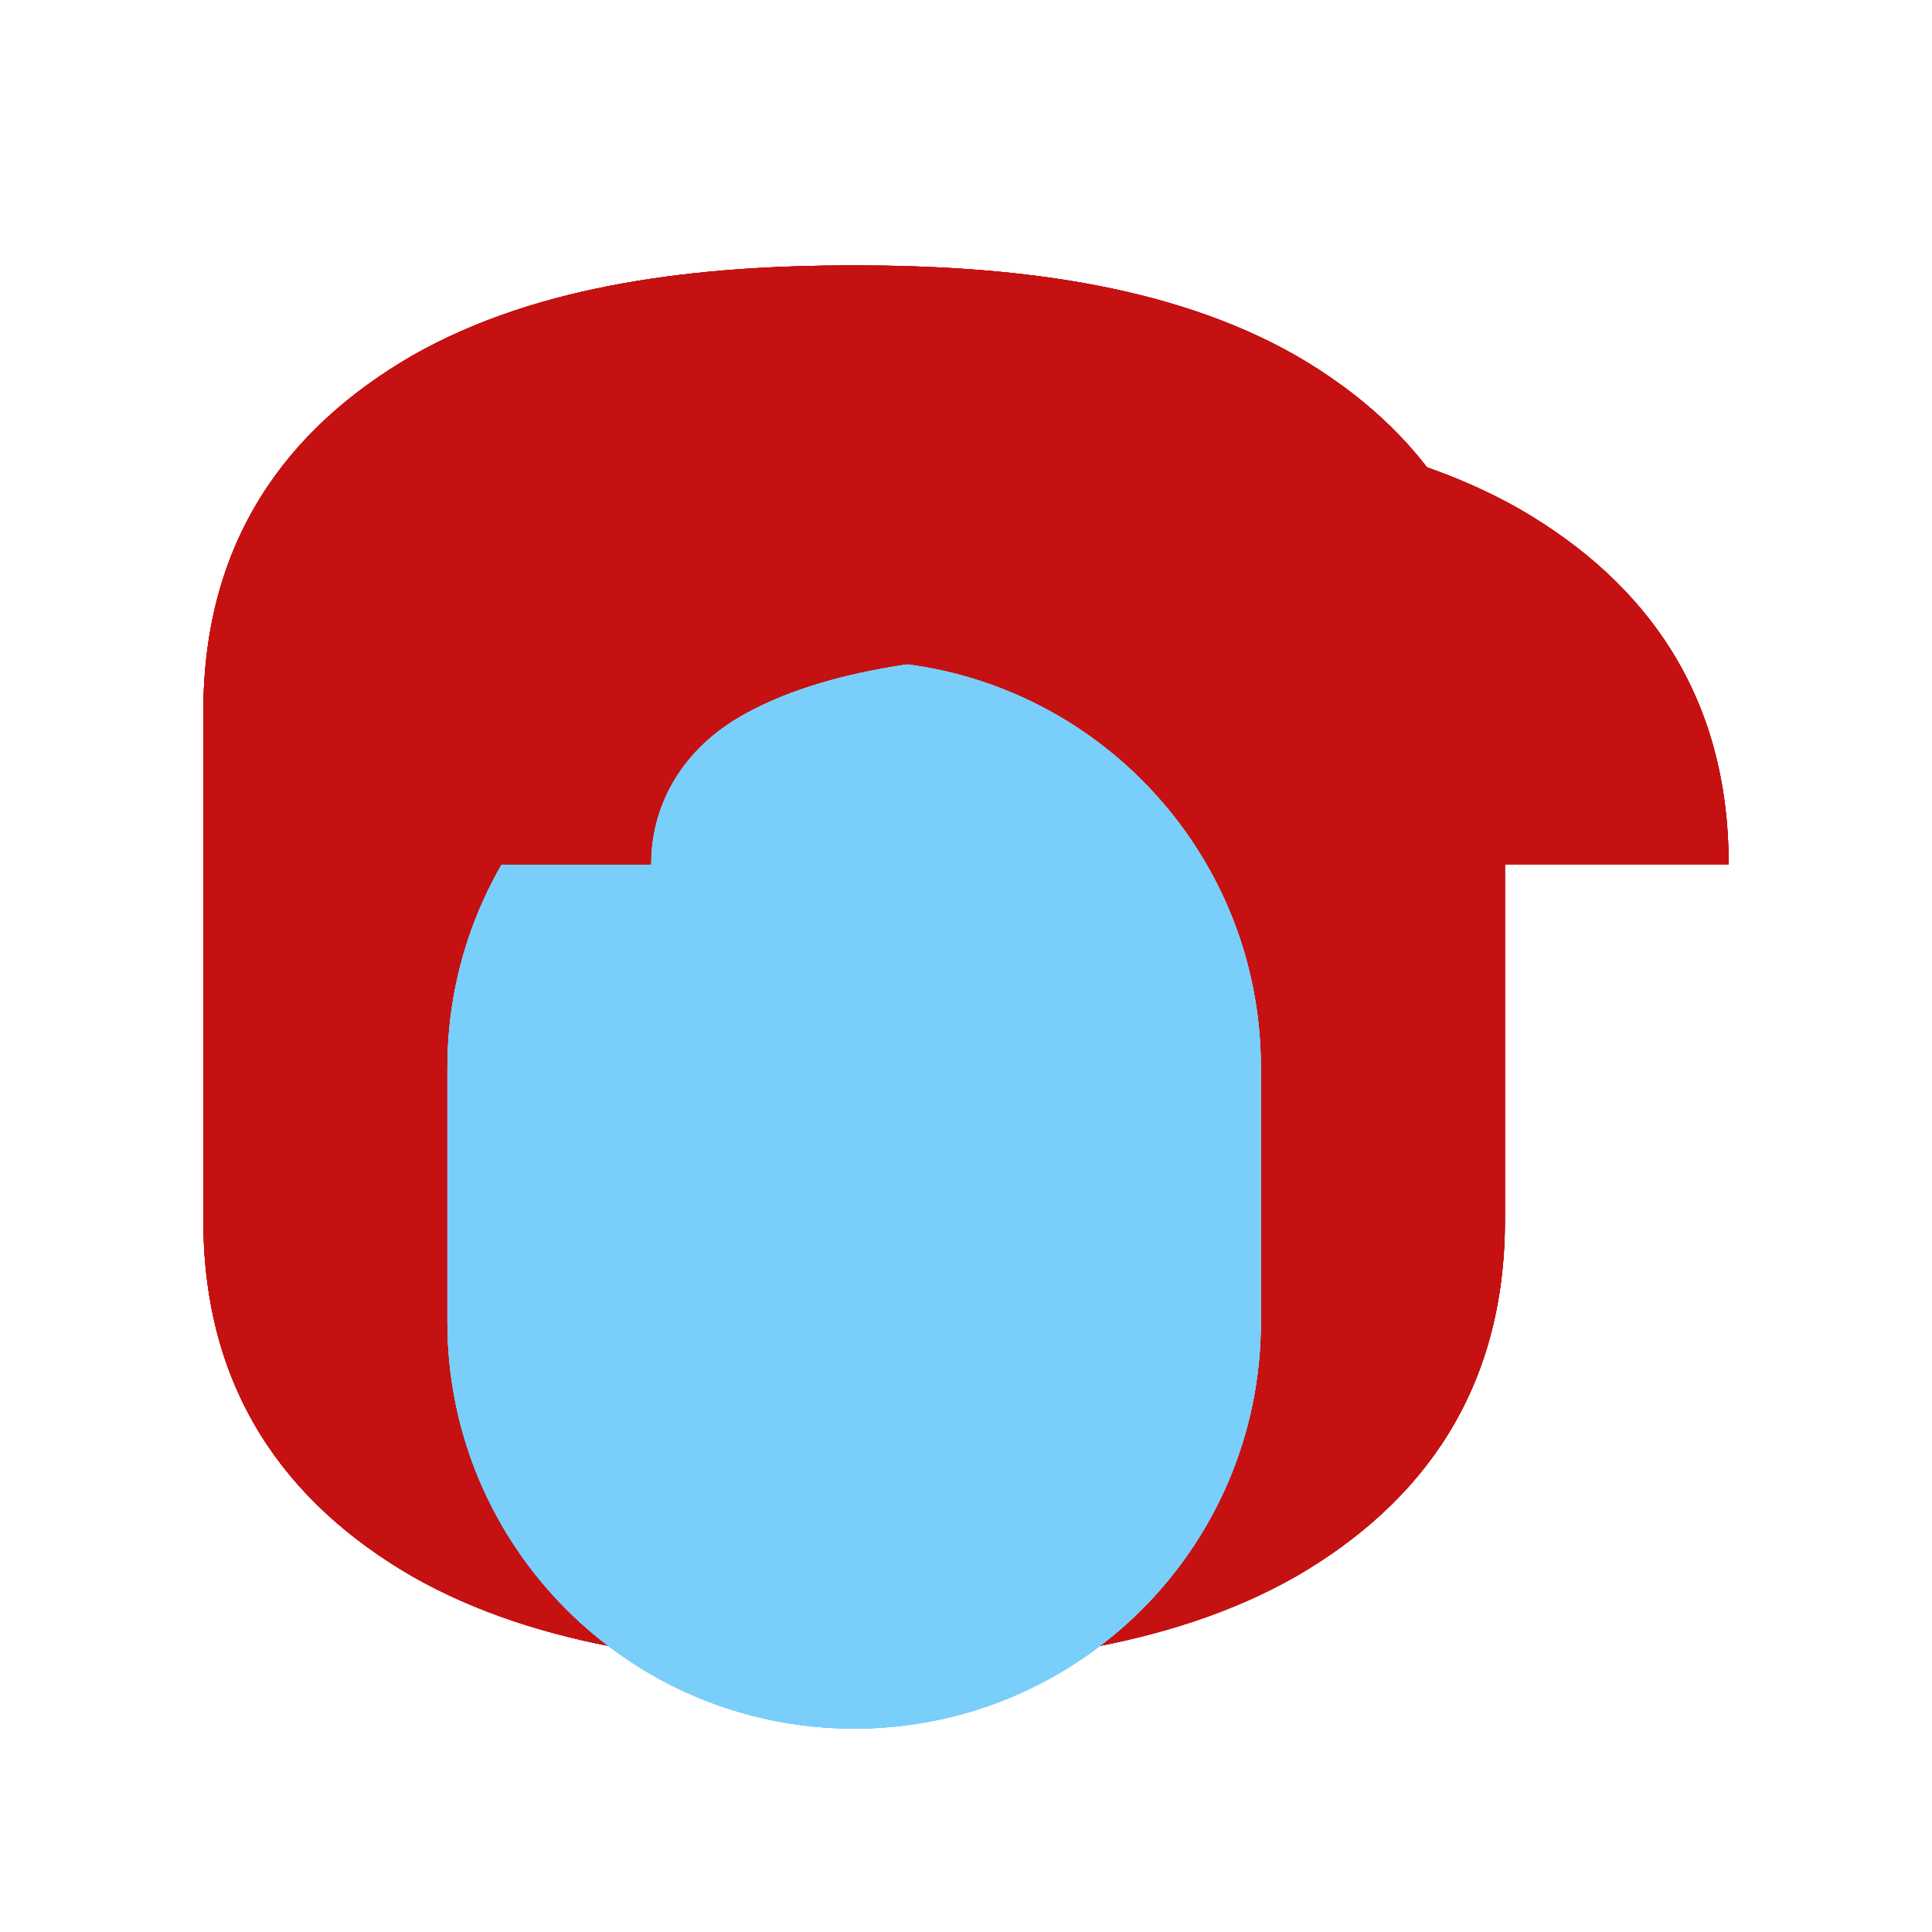<svg xmlns="http://www.w3.org/2000/svg" viewBox="0 0 190 190">
  <path d="M127.5,35c-12.6-7.2-28.5-8.9-43.5-8.9c-15,0-30.9,1.7-43.5,8.9C28.1,42.2,20,53.3,20,70v50c0,16.7,8.1,27.8,20.5,35c12.6,7.2,28.5,8.9,43.5,8.9c15,0,30.9-1.7,43.5-8.9c12.4-7.2,20.5-18.3,20.5-35V70C148,53.3,139.9,42.2,127.5,35z" fill="#C51111"/>
  <path d="M127.5,35c-12.6-7.2-28.5-8.9-43.5-8.9c-15,0-30.9,1.7-43.5,8.9C28.1,42.2,20,53.3,20,70v50c0,16.7,8.1,27.8,20.5,35c12.6,7.2,28.5,8.9,43.5,8.9c15,0,30.9-1.7,43.5-8.9c12.4-7.2,20.5-18.3,20.5-35V70C148,53.3,139.9,42.2,127.5,35z" fill="#C51111"/>
  <path d="M127.5,35c-12.6-7.2-28.5-8.9-43.5-8.9c-15,0-30.9,1.7-43.5,8.9C28.1,42.2,20,53.3,20,70v50c0,16.7,8.1,27.8,20.5,35c12.6,7.2,28.5,8.9,43.5,8.9c15,0,30.9-1.7,43.5-8.9c12.4-7.2,20.5-18.3,20.5-35V70C148,53.3,139.9,42.2,127.5,35z" fill="#C51111"/>
  <path d="M127.5,35c-12.6-7.2-28.5-8.9-43.5-8.9c-15,0-30.9,1.7-43.5,8.9C28.1,42.2,20,53.3,20,70v50c0,16.7,8.1,27.8,20.5,35c12.6,7.2,28.5,8.9,43.5,8.9c15,0,30.9-1.7,43.5-8.9c12.4-7.2,20.5-18.3,20.5-35V70C148,53.3,139.9,42.2,127.5,35z" fill="#C51111"/>
  <path d="M84,65c-22.1,0-40,17.9-40,40v25c0,22.1,17.9,40,40,40c22.1,0,40-17.9,40-40v-25C124,82.9,106.1,65,84,65z" fill="#7ACEFA"/>
  <path d="M84,65c-22.1,0-40,17.9-40,40v25c0,22.1,17.9,40,40,40c22.1,0,40-17.9,40-40v-25C124,82.9,106.1,65,84,65z" fill="#7ACEFA"/>
  <path d="M84,65c-22.1,0-40,17.9-40,40v25c0,22.1,17.9,40,40,40c22.1,0,40-17.9,40-40v-25C124,82.9,106.1,65,84,65z" fill="#7ACEFA"/>
  <path d="M84,65c-22.1,0-40,17.9-40,40v25c0,22.1,17.9,40,40,40c22.1,0,40-17.9,40-40v-25C124,82.9,106.1,65,84,65z" fill="#7ACEFA"/>
  <path d="M148,85h22c0-16.6-8.1-27.7-20.5-34.9c-12.6-7.2-28.5-8.9-43.5-8.9c-15,0-30.9,1.7-43.5,8.9C50.1,57.3,42,68.4,42,85h22c0-5.5,2.7-10.9,8.5-14.4c8.4-5,21.1-6.4,33.5-6.4c12.4,0,25.1,1.4,33.5,6.4C145.3,74.1,148,79.5,148,85z" fill="#C51111"/>
  <path d="M148,85h22c0-16.6-8.1-27.7-20.5-34.9c-12.6-7.2-28.5-8.9-43.5-8.9c-15,0-30.9,1.7-43.5,8.9C50.1,57.3,42,68.4,42,85h22c0-5.5,2.7-10.9,8.5-14.4c8.4-5,21.1-6.4,33.5-6.4c12.4,0,25.1,1.4,33.5,6.4C145.3,74.1,148,79.5,148,85z" fill="#C51111"/>
  <path d="M148,85h22c0-16.6-8.1-27.7-20.5-34.9c-12.6-7.2-28.5-8.9-43.5-8.9c-15,0-30.9,1.7-43.5,8.9C50.1,57.3,42,68.4,42,85h22c0-5.5,2.7-10.9,8.5-14.4c8.4-5,21.1-6.4,33.5-6.4c12.4,0,25.1,1.4,33.5,6.4C145.3,74.1,148,79.5,148,85z" fill="#C51111"/>
  <path d="M148,85h22c0-16.6-8.1-27.7-20.5-34.9c-12.6-7.2-28.5-8.9-43.5-8.9c-15,0-30.9,1.7-43.5,8.9C50.1,57.3,42,68.4,42,85h22c0-5.5,2.7-10.9,8.5-14.4c8.4-5,21.1-6.4,33.5-6.4c12.4,0,25.1,1.4,33.5,6.4C145.3,74.1,148,79.5,148,85z" fill="#C51111"/>
</svg>
